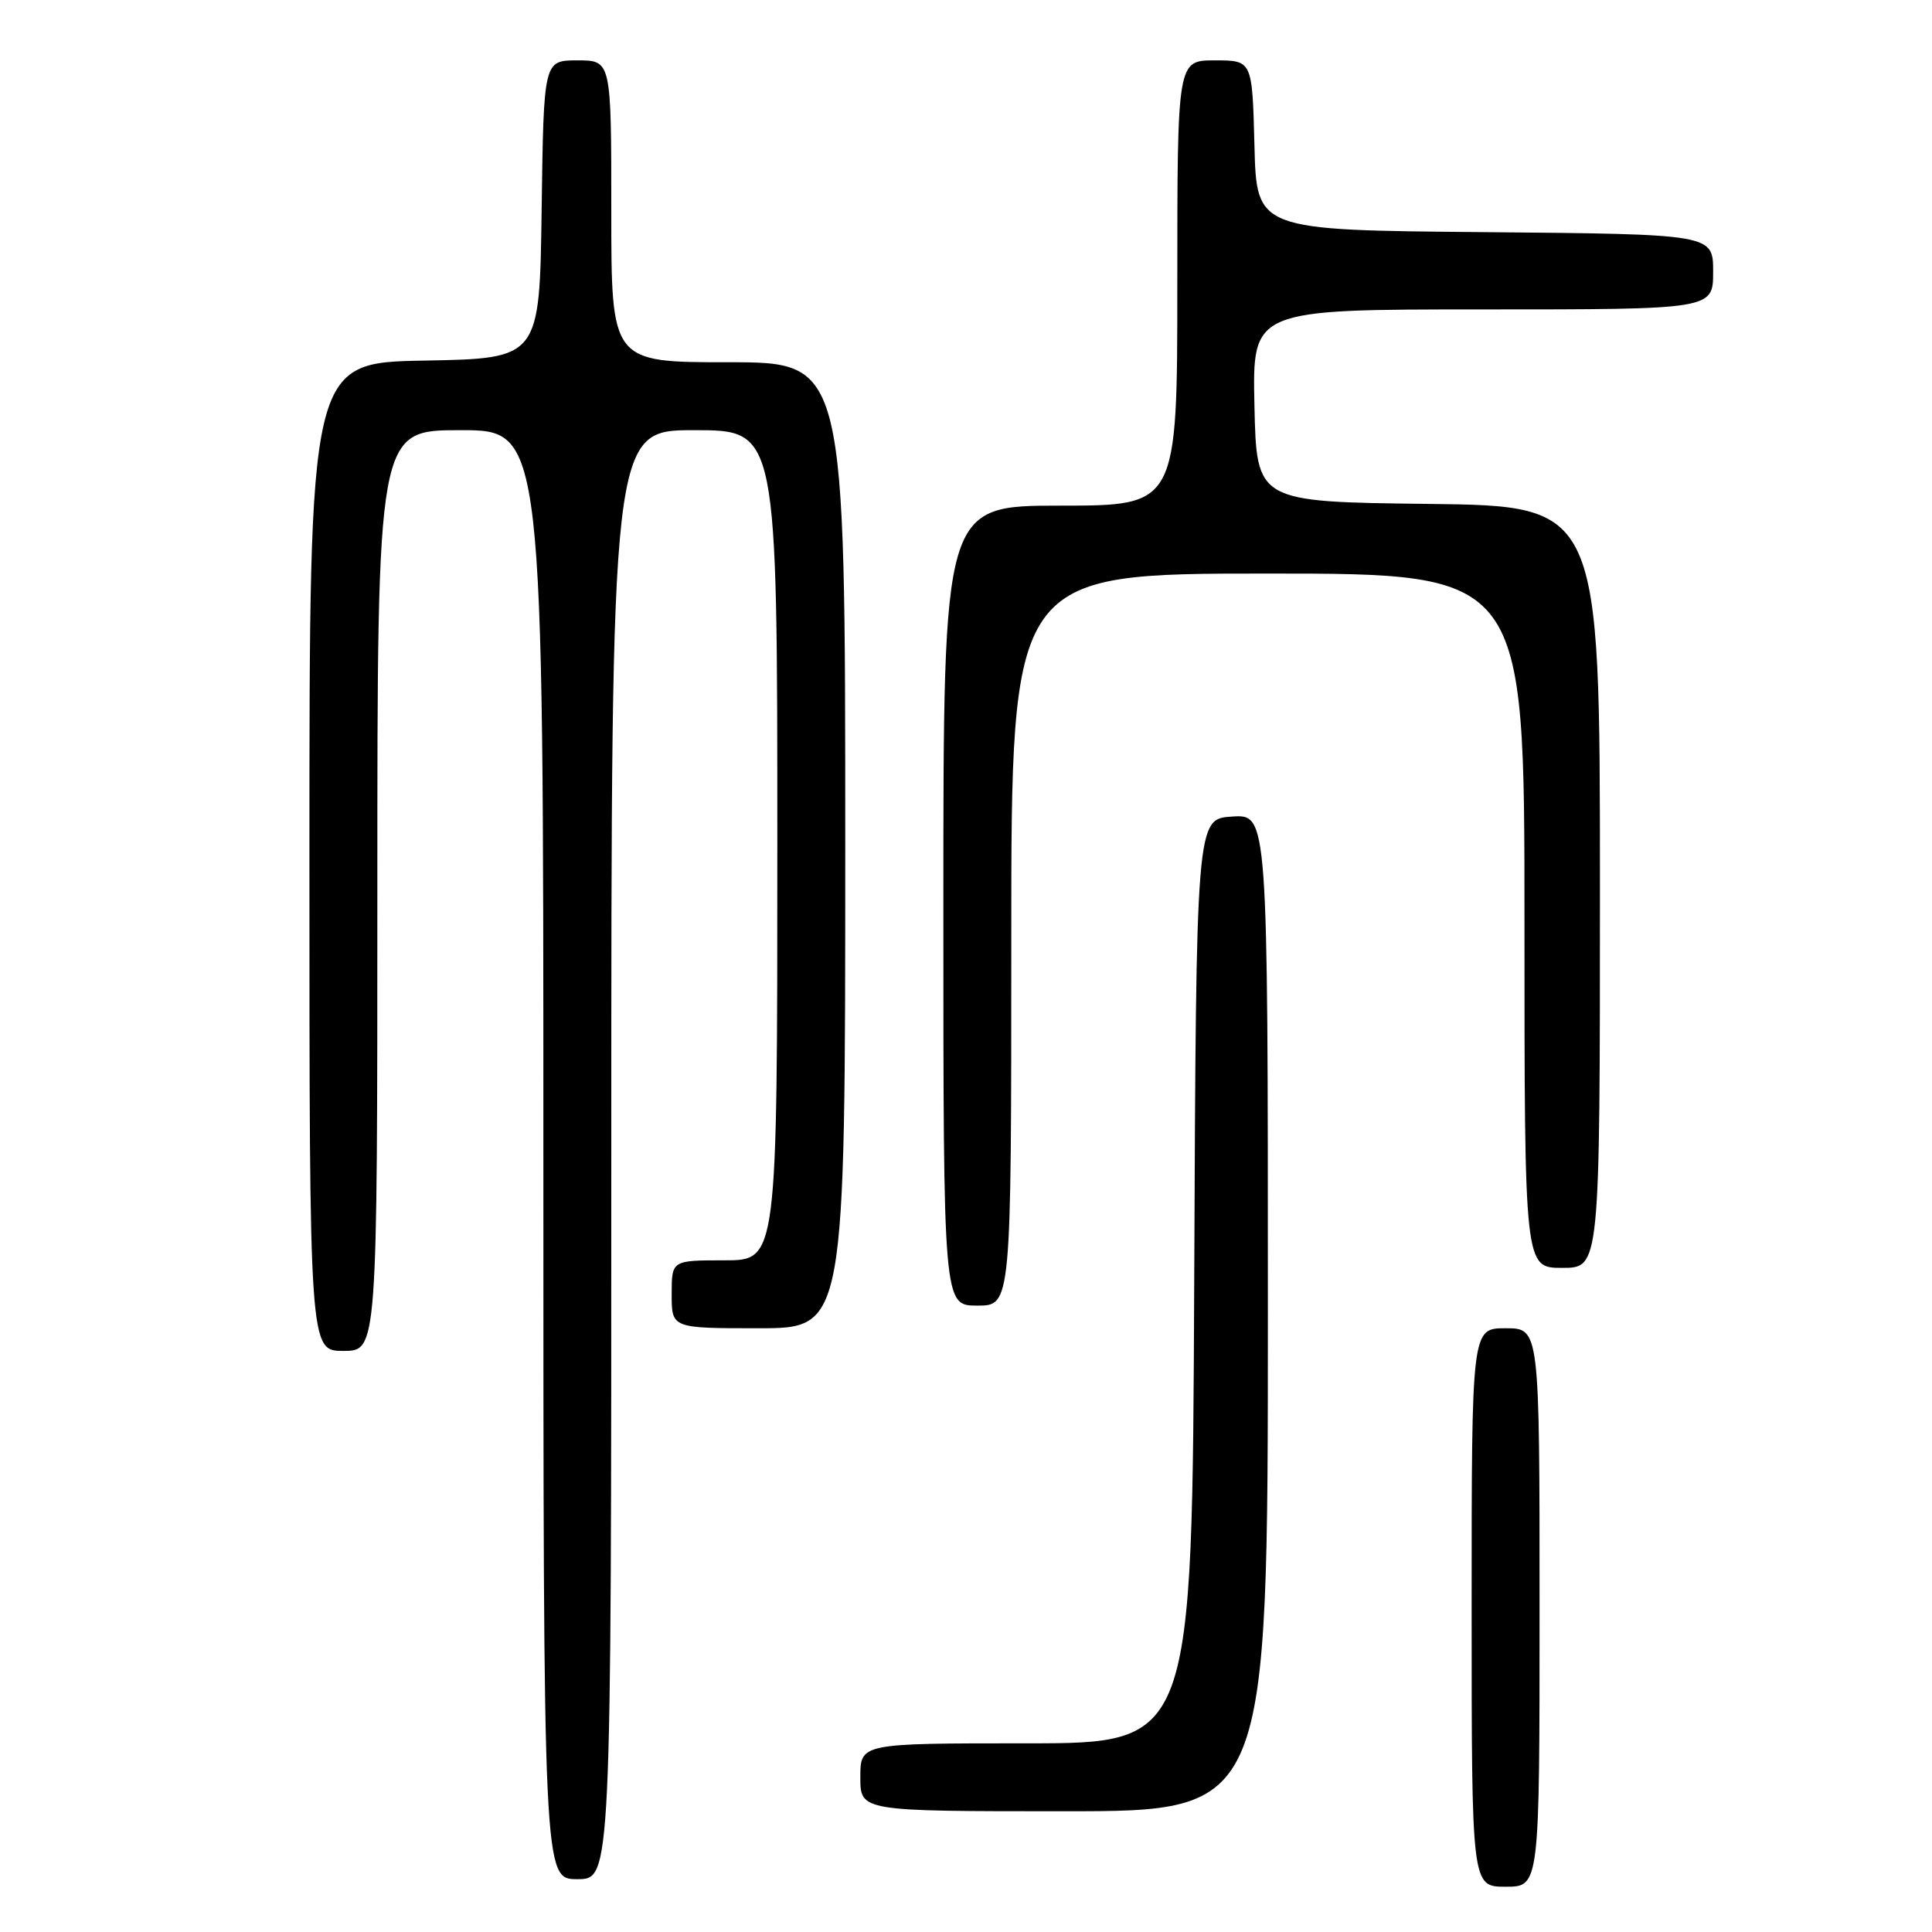 <?xml version="1.0" encoding="UTF-8" standalone="no"?>
<!DOCTYPE svg PUBLIC "-//W3C//DTD SVG 1.1//EN" "http://www.w3.org/Graphics/SVG/1.1/DTD/svg11.dtd" >
<svg xmlns="http://www.w3.org/2000/svg" xmlns:xlink="http://www.w3.org/1999/xlink" version="1.1" viewBox="0 0 256 256">
 <g >
 <path fill="currentColor"
d=" M 204.00 213.00 C 204.00 176.00 204.00 176.00 199.50 176.00 C 195.00 176.00 195.00 176.00 195.00 213.00 C 195.00 250.00 195.00 250.00 199.50 250.00 C 204.00 250.00 204.00 250.00 204.00 213.00 Z  M 81.00 153.00 C 81.00 57.00 81.00 57.00 92.00 57.00 C 103.00 57.00 103.00 57.00 103.00 112.00 C 103.00 167.00 103.00 167.00 96.00 167.00 C 89.00 167.00 89.00 167.00 89.00 171.50 C 89.00 176.00 89.00 176.00 100.50 176.00 C 112.00 176.00 112.00 176.00 112.00 112.00 C 112.00 48.00 112.00 48.00 96.50 48.00 C 81.00 48.00 81.00 48.00 81.00 28.00 C 81.00 8.00 81.00 8.00 76.52 8.00 C 72.04 8.00 72.04 8.00 71.77 27.75 C 71.50 47.50 71.50 47.50 56.25 47.78 C 41.00 48.05 41.00 48.05 41.00 113.53 C 41.00 179.00 41.00 179.00 45.50 179.00 C 50.00 179.00 50.00 179.00 50.00 118.00 C 50.00 57.00 50.00 57.00 61.00 57.00 C 72.00 57.00 72.00 57.00 72.00 153.00 C 72.00 249.00 72.00 249.00 76.50 249.00 C 81.00 249.00 81.00 249.00 81.00 153.00 Z  M 168.00 173.95 C 168.00 107.89 168.00 107.89 163.25 108.20 C 158.50 108.50 158.50 108.50 158.24 169.75 C 157.98 231.00 157.98 231.00 135.99 231.00 C 114.00 231.00 114.00 231.00 114.00 235.50 C 114.00 240.00 114.00 240.00 141.00 240.00 C 168.00 240.00 168.00 240.00 168.00 173.95 Z  M 134.00 124.50 C 134.00 76.00 134.00 76.00 168.00 76.00 C 202.00 76.00 202.00 76.00 202.00 122.00 C 202.00 168.00 202.00 168.00 207.00 168.00 C 212.00 168.00 212.00 168.00 212.00 117.52 C 212.00 67.04 212.00 67.04 189.25 66.77 C 166.50 66.50 166.50 66.50 166.22 53.75 C 165.94 41.00 165.94 41.00 196.47 41.00 C 227.00 41.00 227.00 41.00 227.00 36.01 C 227.00 31.03 227.00 31.03 196.75 30.76 C 166.50 30.50 166.50 30.50 166.22 19.25 C 165.93 8.00 165.93 8.00 160.97 8.00 C 156.00 8.00 156.00 8.00 156.00 37.50 C 156.00 67.00 156.00 67.00 140.50 67.00 C 125.00 67.00 125.00 67.00 125.00 120.00 C 125.00 173.00 125.00 173.00 129.50 173.00 C 134.00 173.00 134.00 173.00 134.00 124.50 Z "/>
</g>
</svg>